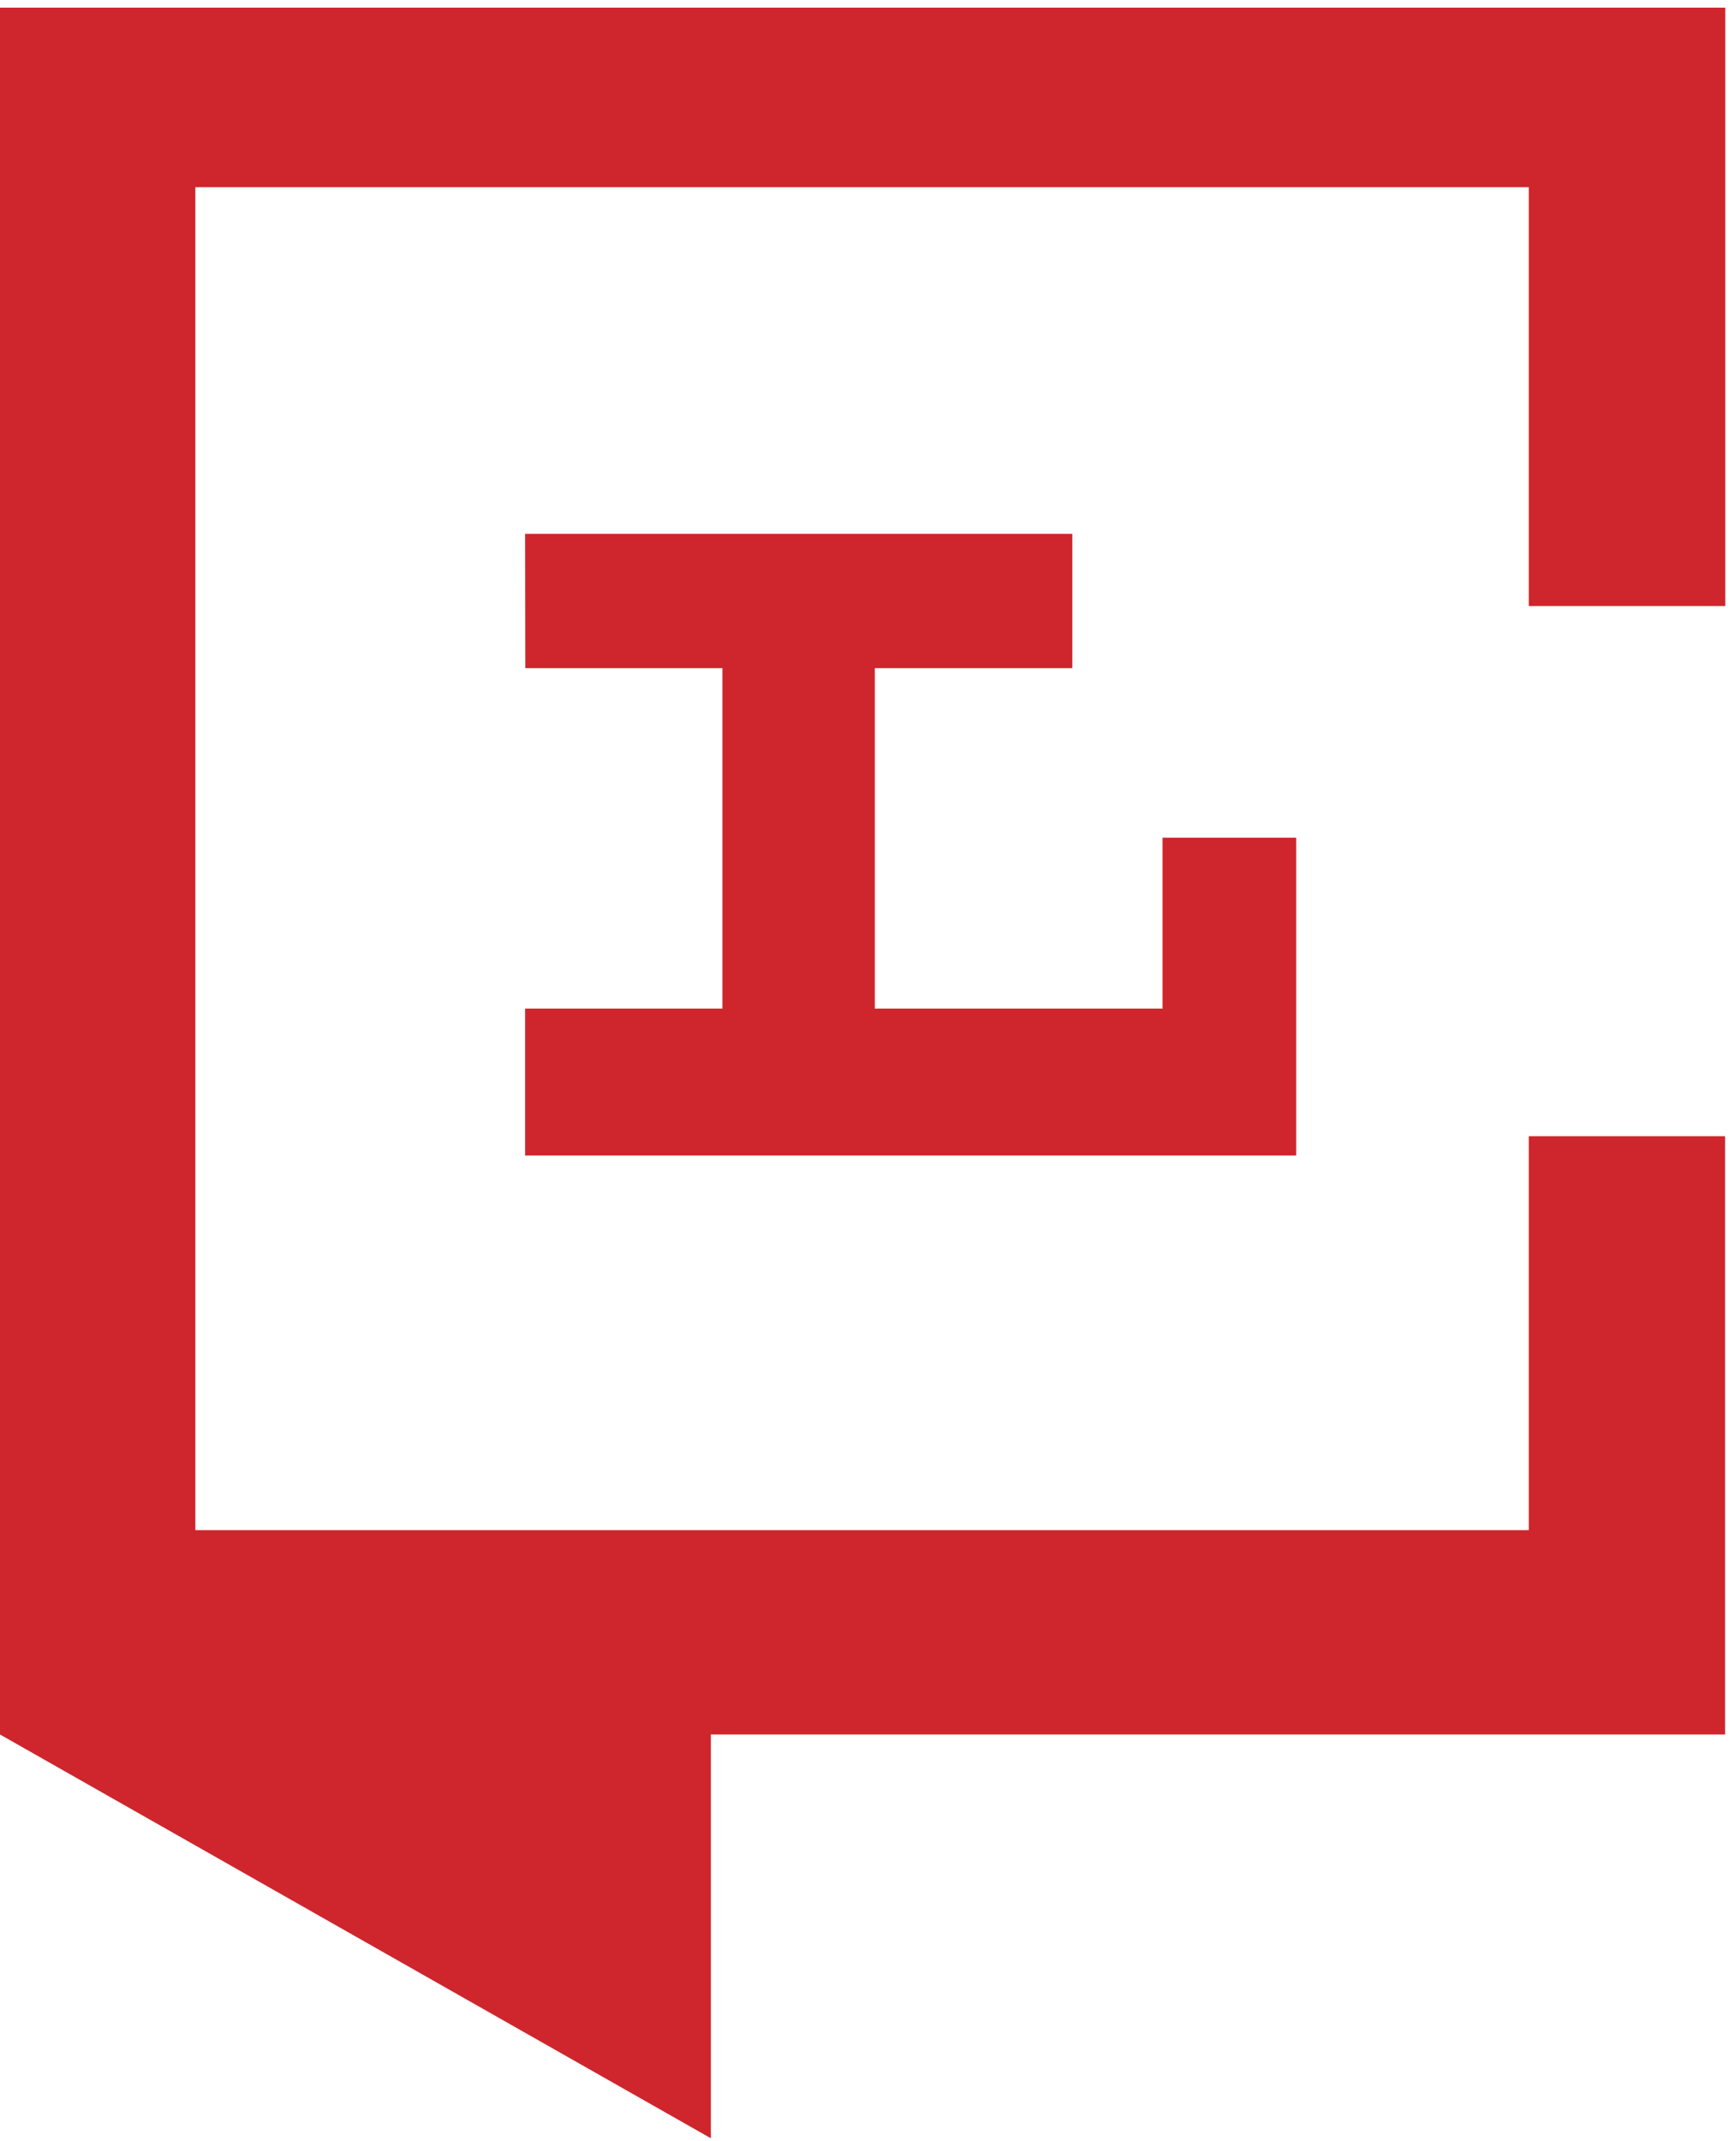 <svg width="146" height="180" viewBox="0 0 146 180" xmlns="http://www.w3.org/2000/svg"><title>Group</title><g fill="#CE262C" fill-rule="evenodd"><path d="M90.185 56.168L73.573 56.168 73.573 84.79 97.774 84.79 97.774 70.421 109.01 70.421 109.01 97.143 44.162 97.143 44.162 84.79 60.758 84.79 60.758 56.168 44.177 56.168 44.162 44.879 90.185 44.879 90.185 56.168"/><path d="M0 0.641L0 145.815 59.785 179.76 59.785 145.815 145.083 145.815 145.083 95.519 128.571 95.519 128.571 128.636 16.429 128.636 16.429 15.737 128.571 15.737 128.571 50.952 145.098 50.952 145.098 0.641 0 0.641"/></g></svg>